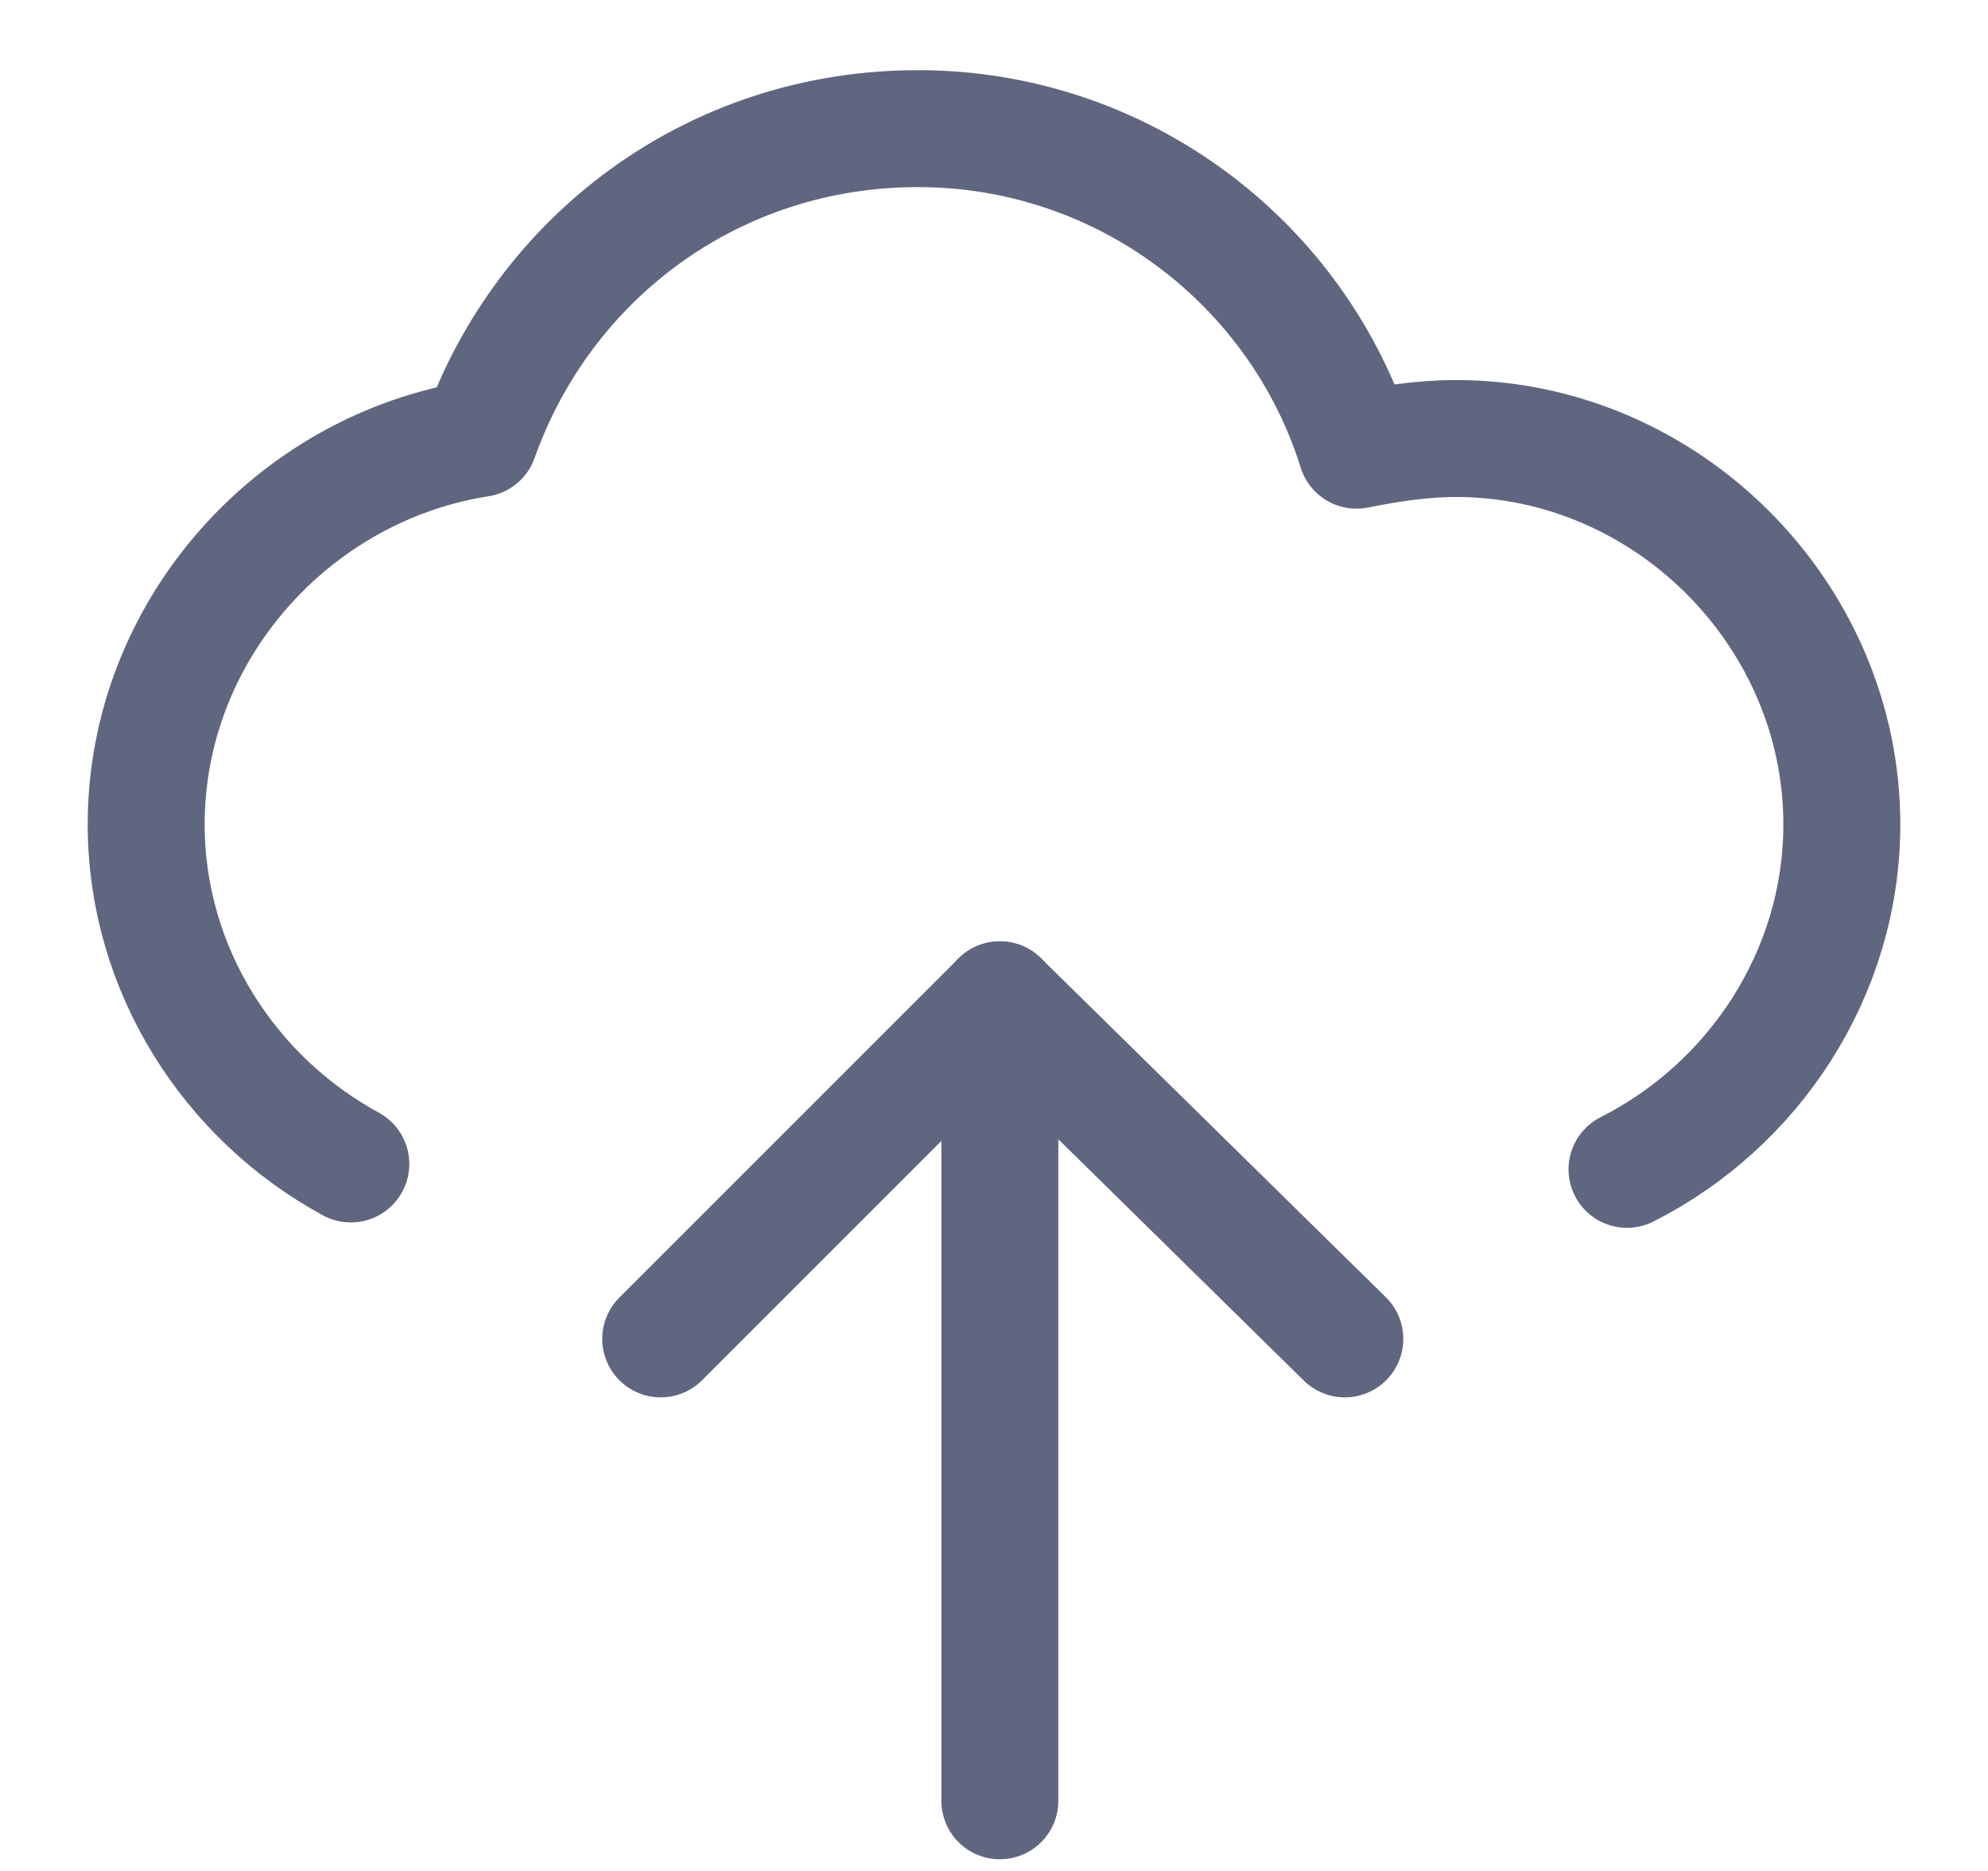 <svg width="17" height="16" viewBox="0 0 17 16" fill="none" xmlns="http://www.w3.org/2000/svg">
<path d="M13.913 10C14.995 9.454 15.75 8.327 15.75 7.05C15.75 5.25 14.25 3.75 12.45 3.75C12.15 3.75 11.85 3.8 11.6 3.85C11.1 2.25 9.6 1.1 7.85 1.1C6.1 1.1 4.65 2.2 4.1 3.75C2.5 4 1.25 5.4 1.25 7.05C1.25 8.293 1.965 9.392 3 9.954" stroke="#606580" stroke-miterlimit="10" stroke-linecap="round" stroke-linejoin="round"/>
<path d="M8.55 15.4V8.55L11.5 11.45" stroke="#606580" stroke-miterlimit="10" stroke-linecap="round" stroke-linejoin="round"/>
<path d="M8.55 8.55L5.65 11.45" stroke="#606580" stroke-miterlimit="10" stroke-linecap="round" stroke-linejoin="round"/>
</svg>
